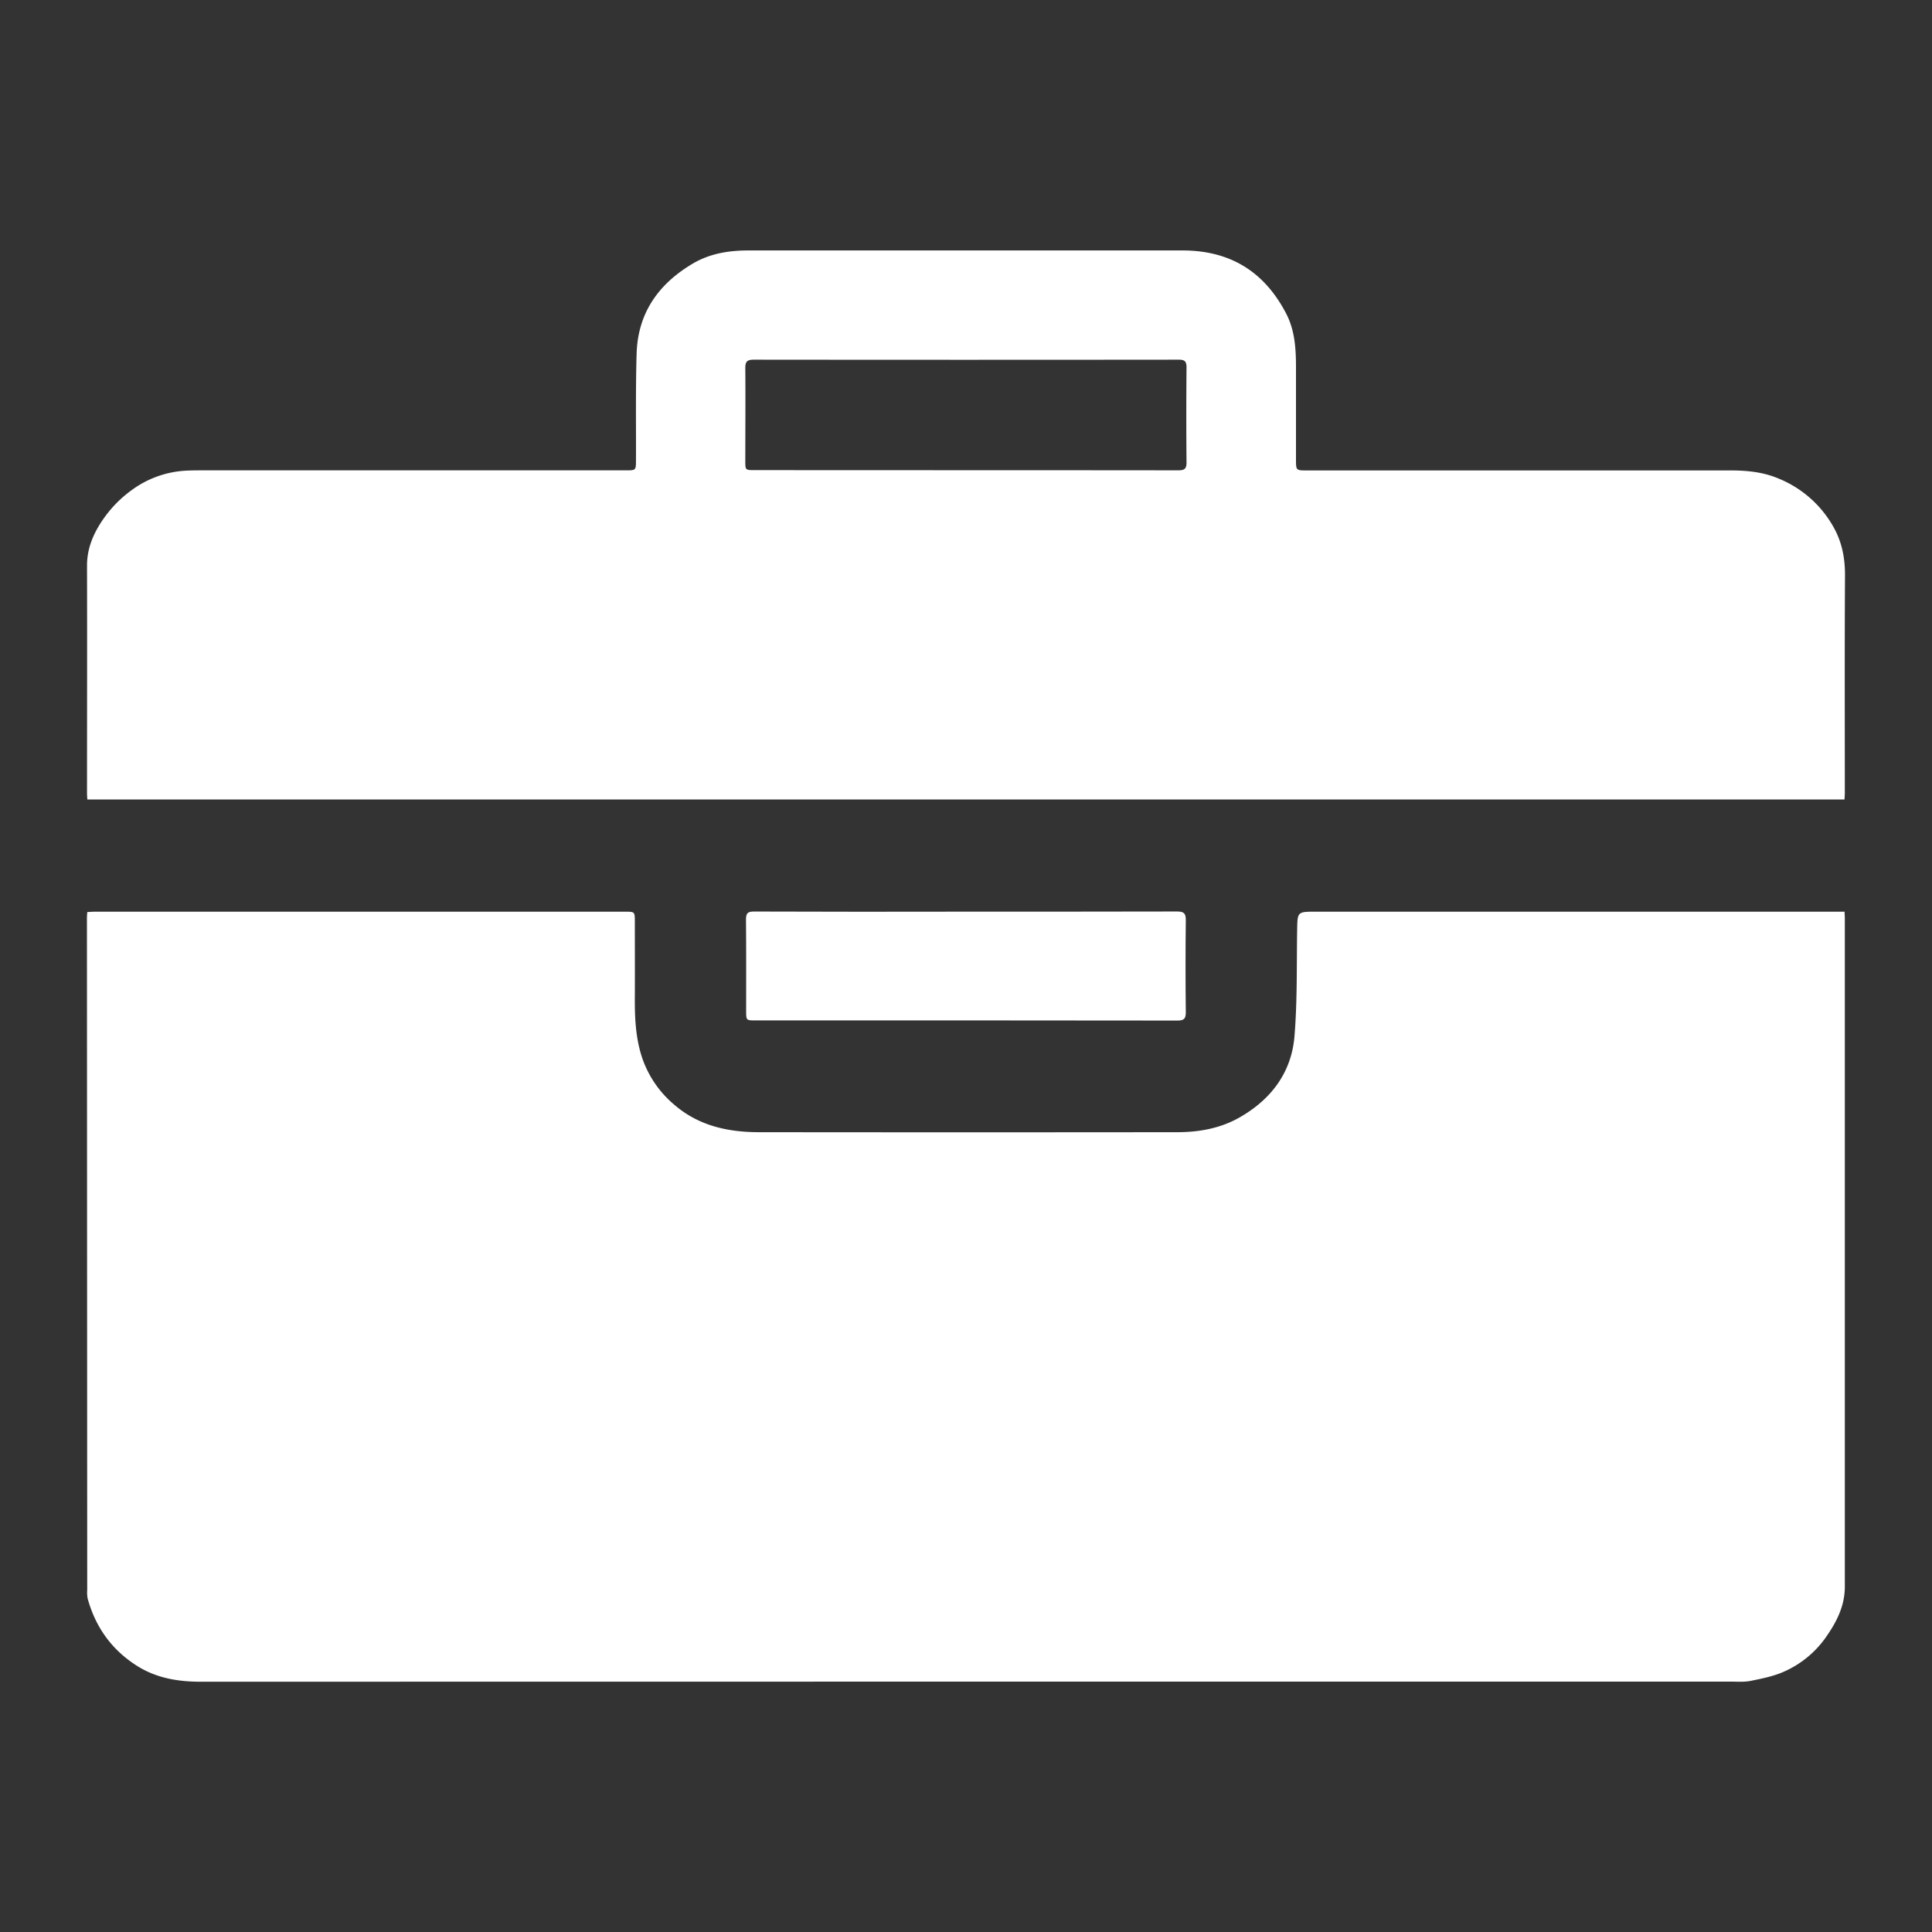<svg xmlns="http://www.w3.org/2000/svg" viewBox="0 0 1000 1000">
  <rect x="0" y="0" width="1000" height="1000" fill="#333333" stroke="none"/>
  <defs>
    <style>
      .cls-1 {
        fill: #fff;
      }
    </style>
  </defs>
  <title>toolbox</title>
  <g id="toolbox">
    <g>
      <path class="cls-1" d="M954.73,471.86c.07,1.56.15,2.53.15,3.49q0,172.95,0,345.91c0,10.09-4.35,18.44-9.94,26.37a52.23,52.23,0,0,1-21.38,17.53c-5.42,2.45-11.49,3.66-17.38,4.85-3.51.71-7.26.38-10.9.38q-395.67,0-791.32.07c-12.31,0-23.83-2-34.25-9-12.46-8.28-20.4-19.76-24.35-34.08a17.05,17.05,0,0,1-.22-4.36Q45.07,649,45,475c0-.84.09-1.69.17-2.92,1.34-.07,2.63-.18,3.92-.18H323.59c4.94,0,5,0,5,5.16,0,13,.07,26,0,39-.07,10.6.37,21.14,3.73,31.29a54.57,54.57,0,0,0,16.56,24.35c12.67,11,27.82,14.31,44,14.32q108.26.12,216.51,0c11.27,0,22.34-2,32.23-7.65,16.24-9.27,26.85-23.17,28.4-42,1.49-18.11,1.09-36.38,1.38-54.59.15-9.89,0-9.89,9.76-9.89H954.73Z"/>
      <path class="cls-1" d="M954.72,413.82H45.2c-.06-1.14-.16-2.08-.16-3,0-39.37.1-78.73,0-118.09,0-9.5,3.78-17.6,9-24.88a62.58,62.58,0,0,1,14.27-14.28,52,52,0,0,1,26.62-9.87c3.27-.23,6.56-.25,9.84-.25q109.53,0,219.05,0c5.35,0,5.34,0,5.36-5.36.07-18.34-.21-36.7.33-55,.61-21,11.25-36.08,29-46.61,9-5.33,18.8-6.85,29-6.85q112.26,0,224.52,0c24.75,0,42.41,11,53.69,32.68,4.54,8.73,5.09,18.36,5.08,28q0,23.7,0,47.39c0,5.79,0,5.79,5.66,5.79q109.52,0,219.05,0c8.72,0,17.21.81,25.29,4.29A57.35,57.35,0,0,1,949.13,273c4.39,7.89,5.89,16.14,5.84,25.11-.22,37.42-.09,74.84-.09,112.26C954.88,411.42,954.78,412.49,954.72,413.82ZM499.93,243.38q55,0,110,.06c3.13,0,4.24-.81,4.21-4.08-.15-16.39-.13-32.79,0-49.19,0-2.92-.79-4-3.9-4q-110,.12-220.08,0c-3.32,0-4.42.9-4.39,4.3.14,16,0,32.06,0,48.09,0,4.76,0,4.78,4.82,4.78Z"/>
      <path class="cls-1" d="M500.32,471.87c36.31,0,72.62,0,108.93-.08,3.47,0,4.56.9,4.52,4.46q-.27,23.85,0,47.72c0,3.38-1,4.27-4.35,4.27q-109.11-.13-218.22-.07c-5,0-5,0-5-4.94,0-15.79.08-31.57-.08-47.36,0-3.26,1-4.07,4.15-4.06Q445.32,472,500.32,471.87Z"/>
    </g>
  </g>
</svg>
